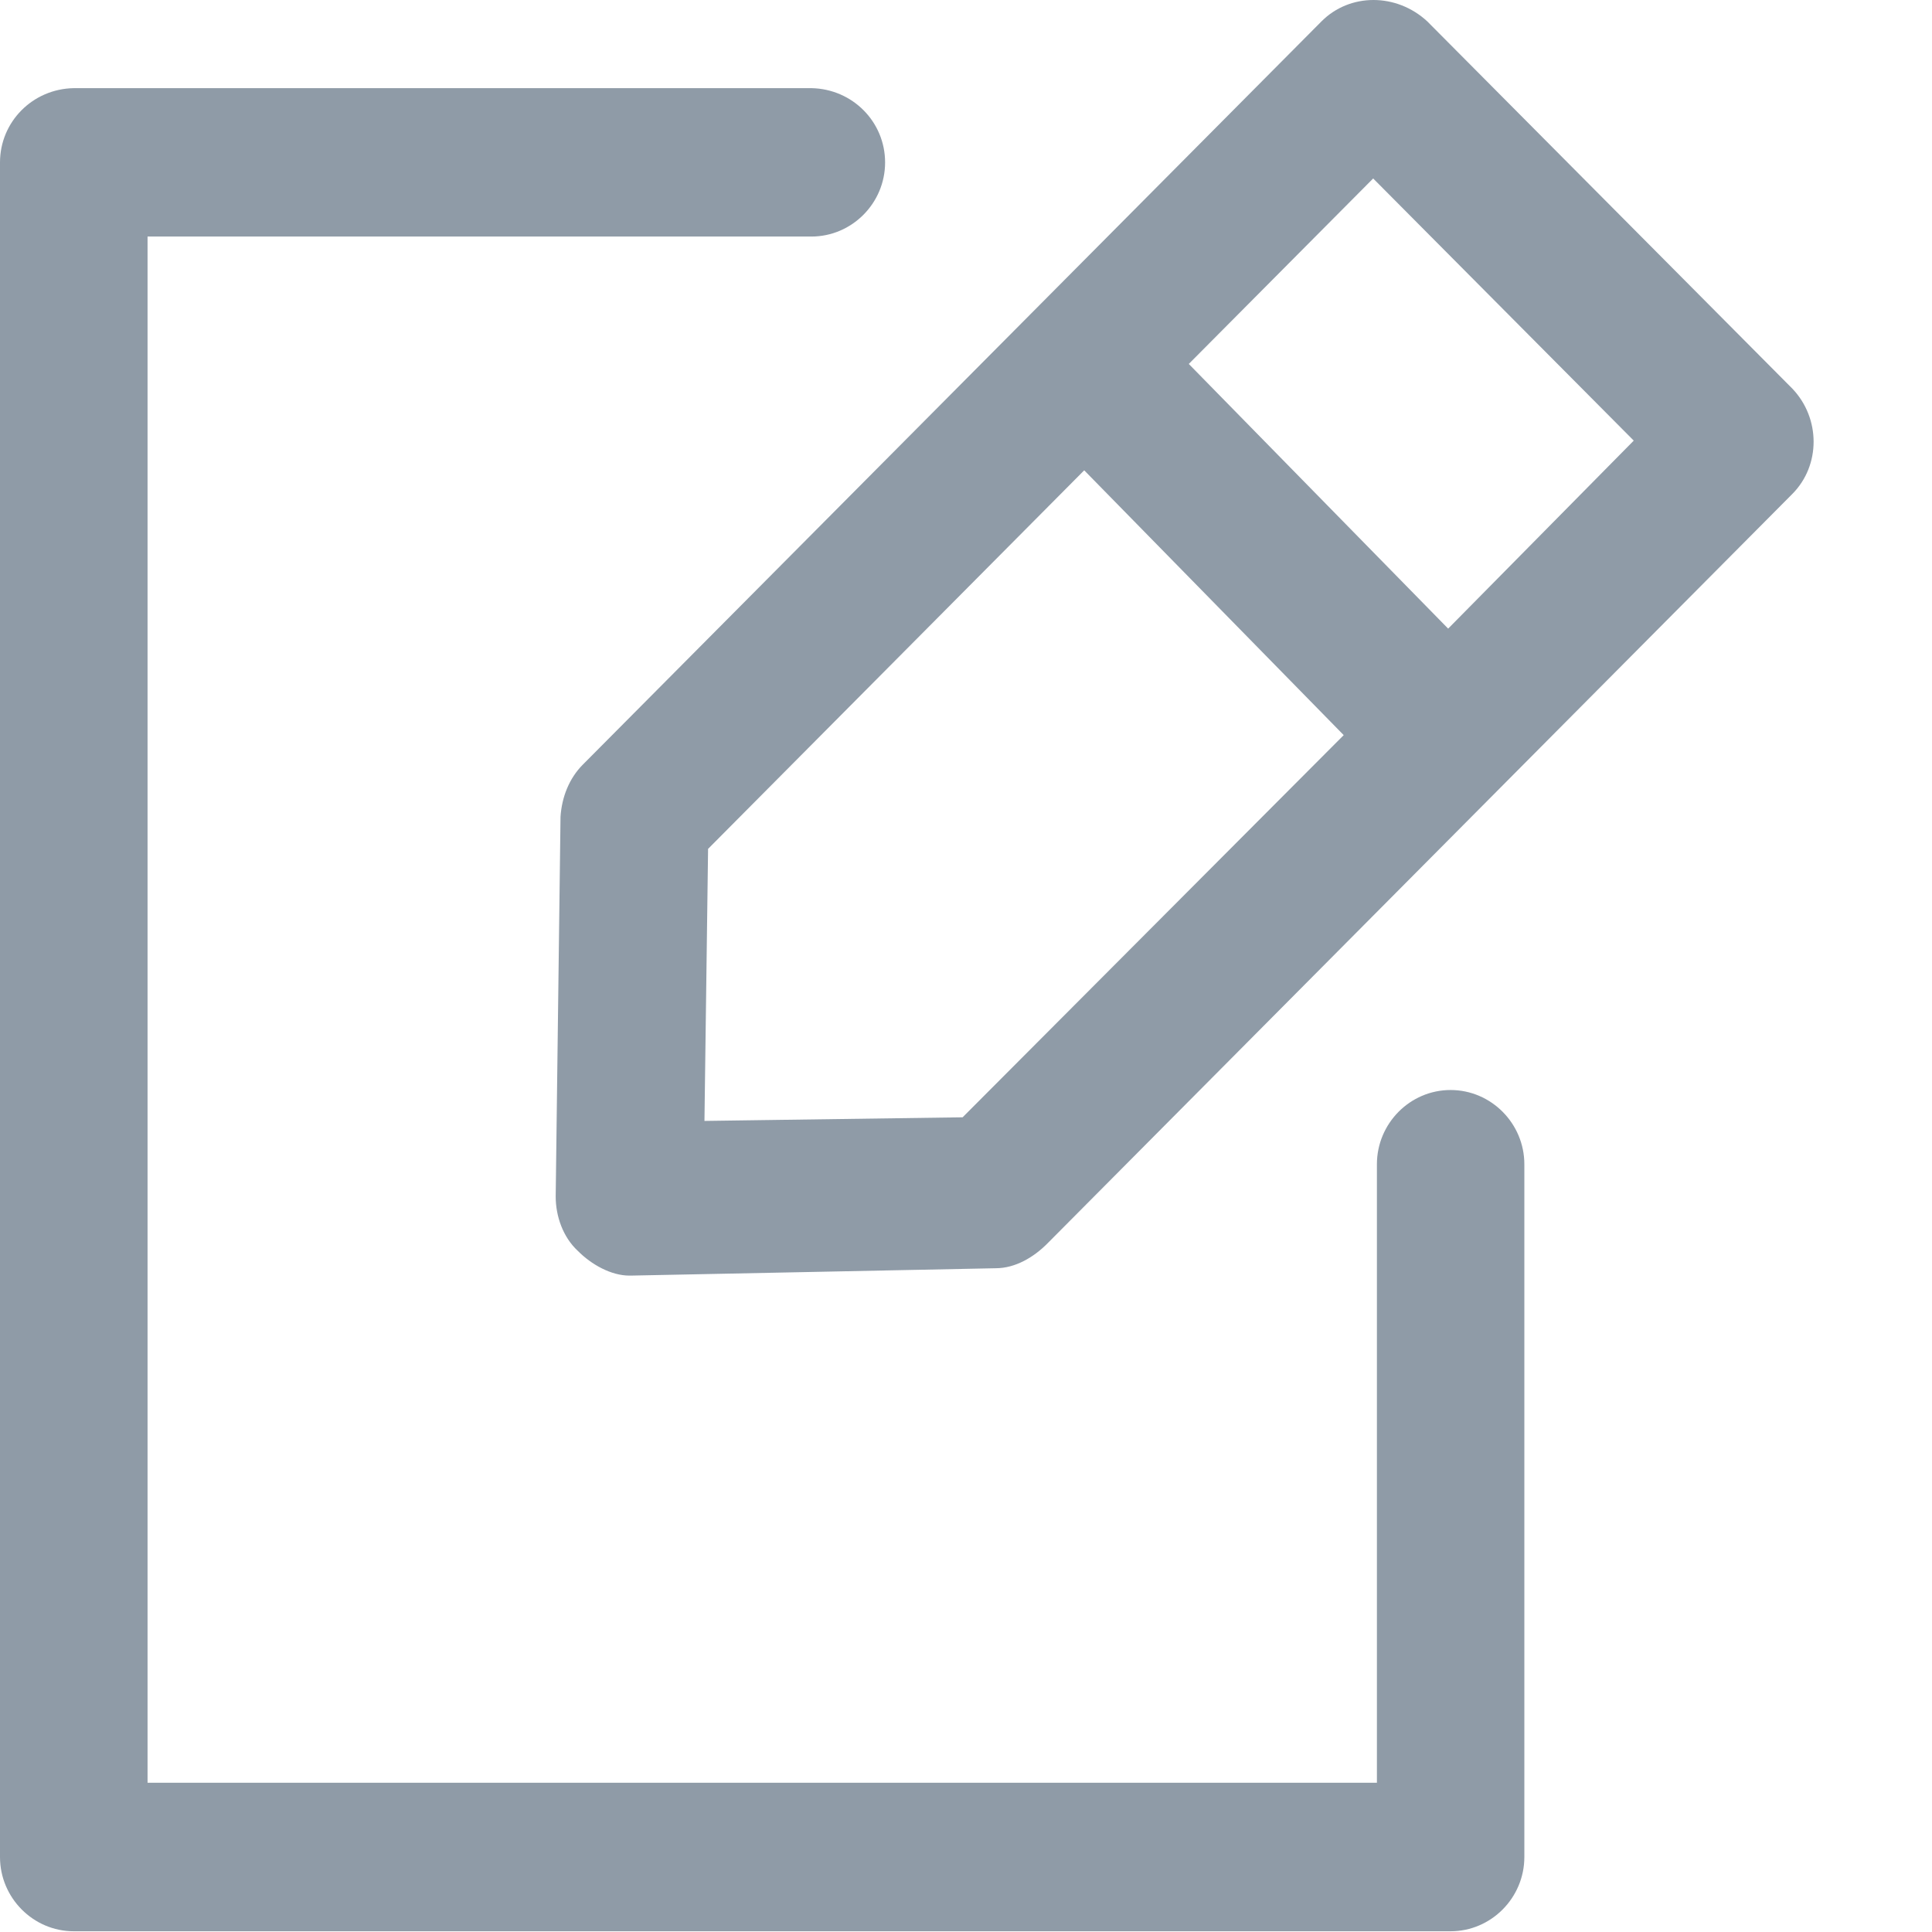 <?xml version="1.0" encoding="UTF-8" standalone="no"?><!DOCTYPE svg PUBLIC "-//W3C//DTD SVG 1.1//EN" "http://www.w3.org/Graphics/SVG/1.1/DTD/svg11.dtd"><svg width="100%" height="100%" viewBox="0 0 16 16" version="1.1" xmlns="http://www.w3.org/2000/svg" xmlns:xlink="http://www.w3.org/1999/xlink" xml:space="preserve" xmlns:serif="http://www.serif.com/" style="fill-rule:evenodd;clip-rule:evenodd;stroke-linejoin:round;stroke-miterlimit:1.414;"><path id="Forma-1" serif:id="Forma 1" d="M6.719,0.73c0.342,0.006 0.611,0.28 0.611,0.615c0,0.338 -0.275,0.614 -0.611,0.614l-5.497,0l0,12.805l10.181,0l0,-5.122c0,-0.338 0.274,-0.615 0.61,-0.615c0.336,0 0.611,0.277 0.611,0.615l0,5.737c0,0.338 -0.275,0.615 -0.611,0.615l-11.402,0c-0.336,0 -0.611,-0.277 -0.611,-0.615l0,-14.034c0,-0.335 0.269,-0.609 0.611,-0.615l6.108,0Zm4.225,-0.553l-6.118,6.156c-0.112,0.113 -0.173,0.267 -0.184,0.43l-0.04,3.146c0,0.164 0.061,0.337 0.183,0.45c0.112,0.113 0.275,0.205 0.428,0.205l0.01,0l3.023,-0.061c0.163,0 0.316,-0.092 0.428,-0.205l6.17,-6.208c0.234,-0.236 0.234,-0.625 0,-0.871l-3.024,-3.042c-0.255,-0.236 -0.641,-0.236 -0.876,0Zm-2.972,9.076l-2.138,0.03l0.03,-2.253l3.115,-3.135l2.149,2.193l-3.156,3.165Zm4.021,-4.047l-2.148,-2.192l1.527,-1.536l2.158,2.171l-1.537,1.557Z" style="fill:#8f9ba7;"/></svg>